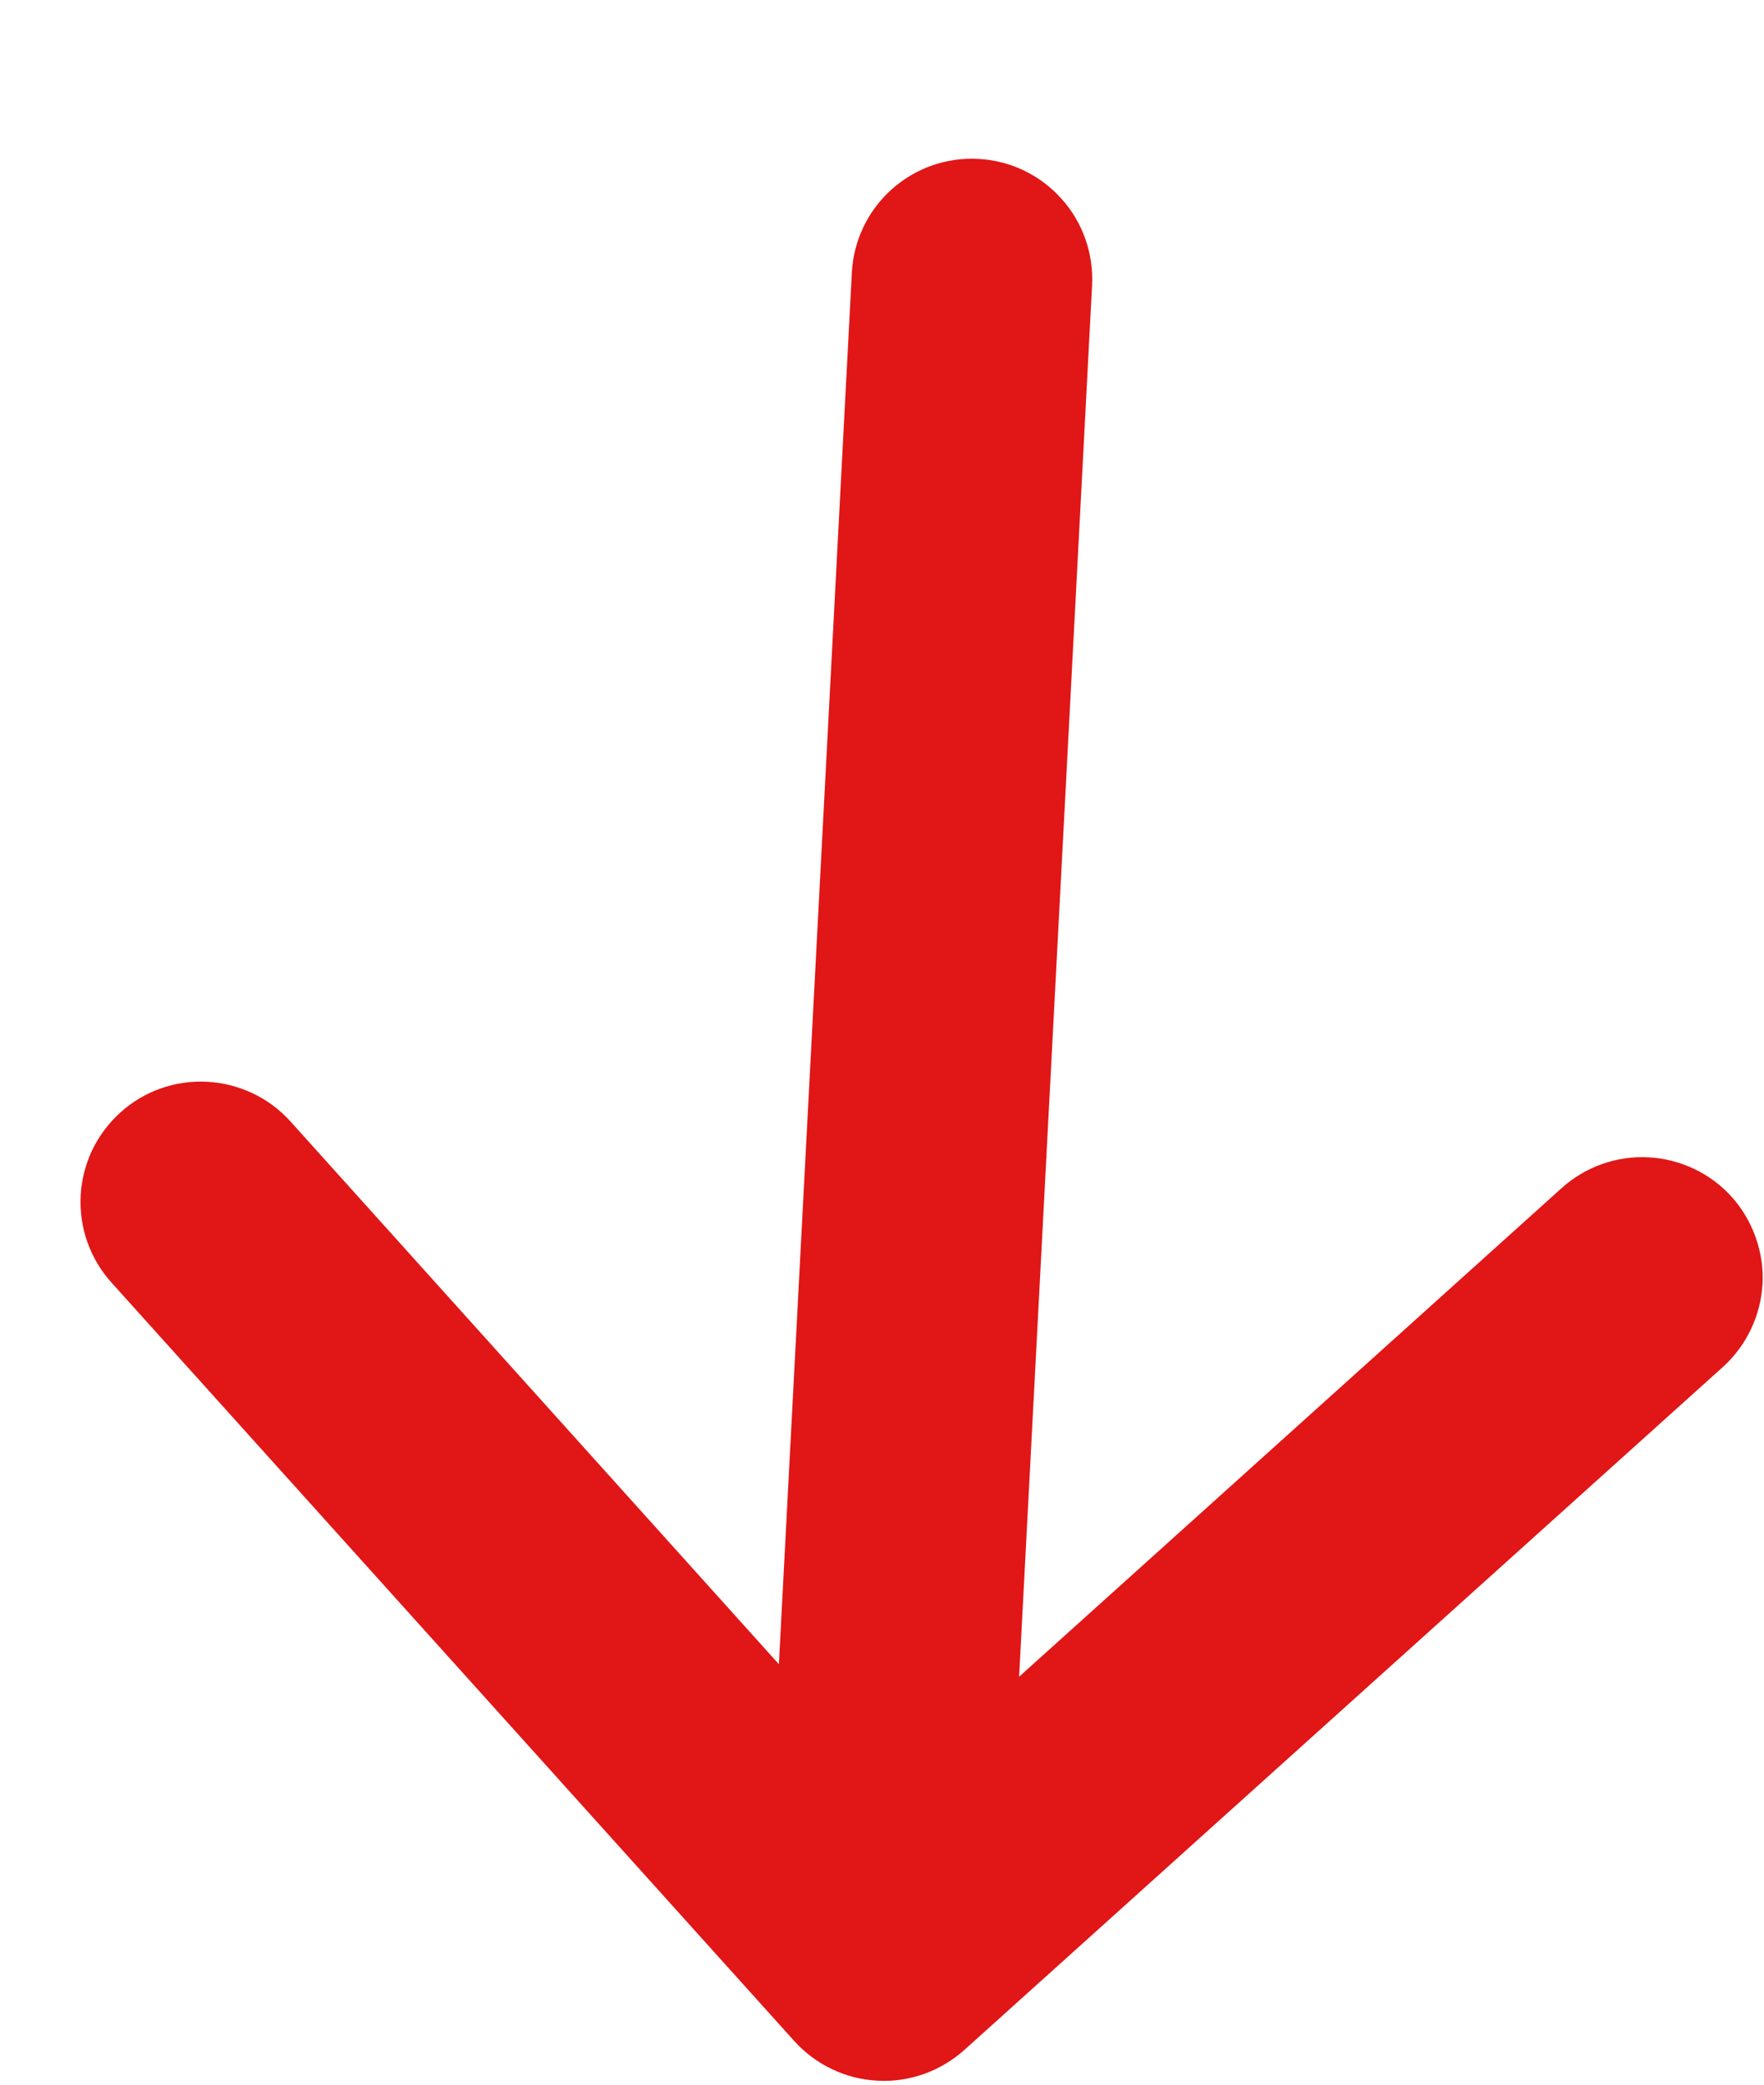 <svg width="11" height="13" viewBox="0 0 11 13" fill="none" xmlns="http://www.w3.org/2000/svg">
<path fill-rule="evenodd" clip-rule="evenodd" d="M6.1 0.991C6.299 1.001 6.485 1.09 6.618 1.238C6.751 1.385 6.82 1.58 6.81 1.779L6.355 10.456L9.738 7.409C9.811 7.343 9.897 7.292 9.99 7.259C10.083 7.226 10.181 7.212 10.28 7.217C10.378 7.222 10.475 7.247 10.564 7.289C10.653 7.331 10.733 7.391 10.799 7.464C10.865 7.538 10.915 7.623 10.948 7.716C10.981 7.809 10.996 7.908 10.991 8.006C10.985 8.105 10.961 8.201 10.918 8.29C10.876 8.379 10.816 8.459 10.743 8.525L6.014 12.783C5.94 12.849 5.855 12.9 5.762 12.933C5.669 12.966 5.57 12.981 5.472 12.975C5.373 12.97 5.277 12.946 5.188 12.903C5.099 12.861 5.019 12.801 4.953 12.728L0.695 7.998C0.629 7.925 0.578 7.839 0.545 7.746C0.512 7.653 0.498 7.555 0.503 7.456C0.508 7.358 0.533 7.261 0.575 7.172C0.618 7.083 0.677 7.004 0.75 6.938C0.898 6.804 1.093 6.735 1.292 6.746C1.391 6.751 1.487 6.776 1.576 6.818C1.665 6.86 1.745 6.92 1.811 6.993L4.857 10.378L5.312 1.7C5.322 1.502 5.411 1.315 5.559 1.182C5.707 1.049 5.901 0.98 6.1 0.991Z" fill="#E11616"/>
</svg>
